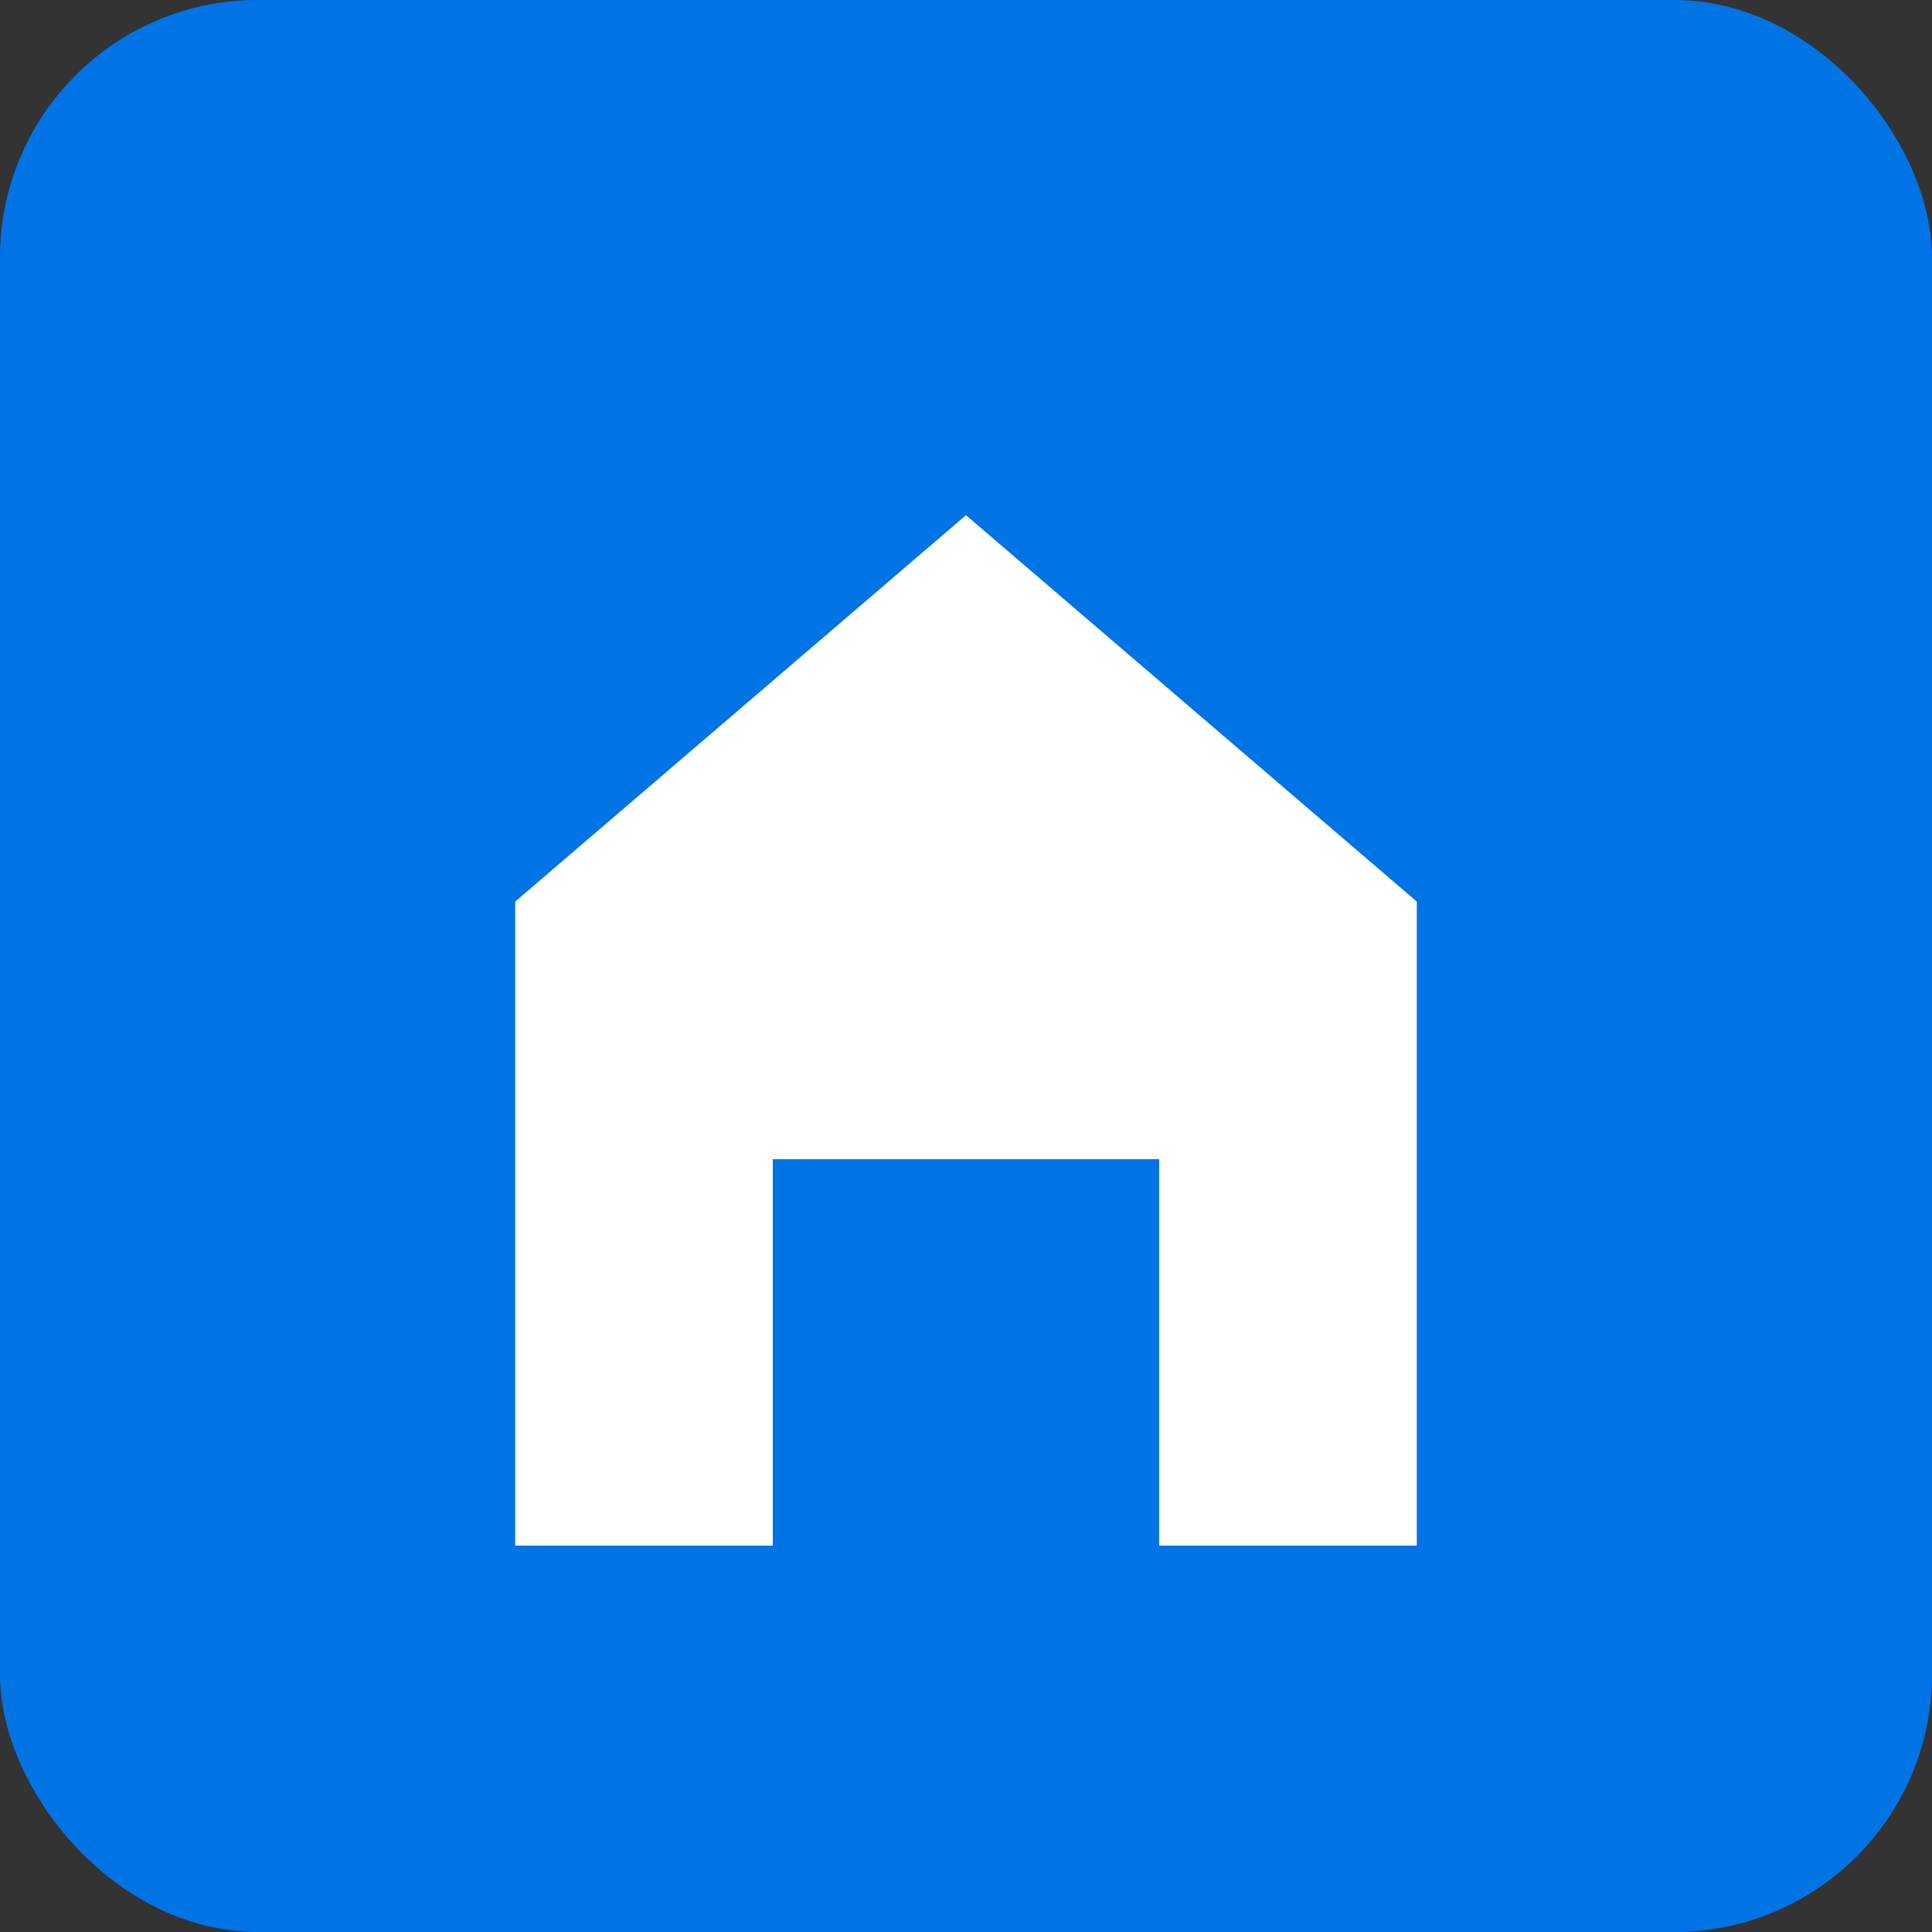 <svg width="30" height="30" viewBox="0 0 30 30" xmlns="http://www.w3.org/2000/svg">
  <rect x="0" y="0" width="30" height="30" fill="#333333" stroke="none"/>
  <rect width="30" height="30" fill="#0074E4" rx="4"/>
  <path d="M15 8L8 14v10h4v-6h6v6h4V14L15 8z" fill="white"/>
</svg>
